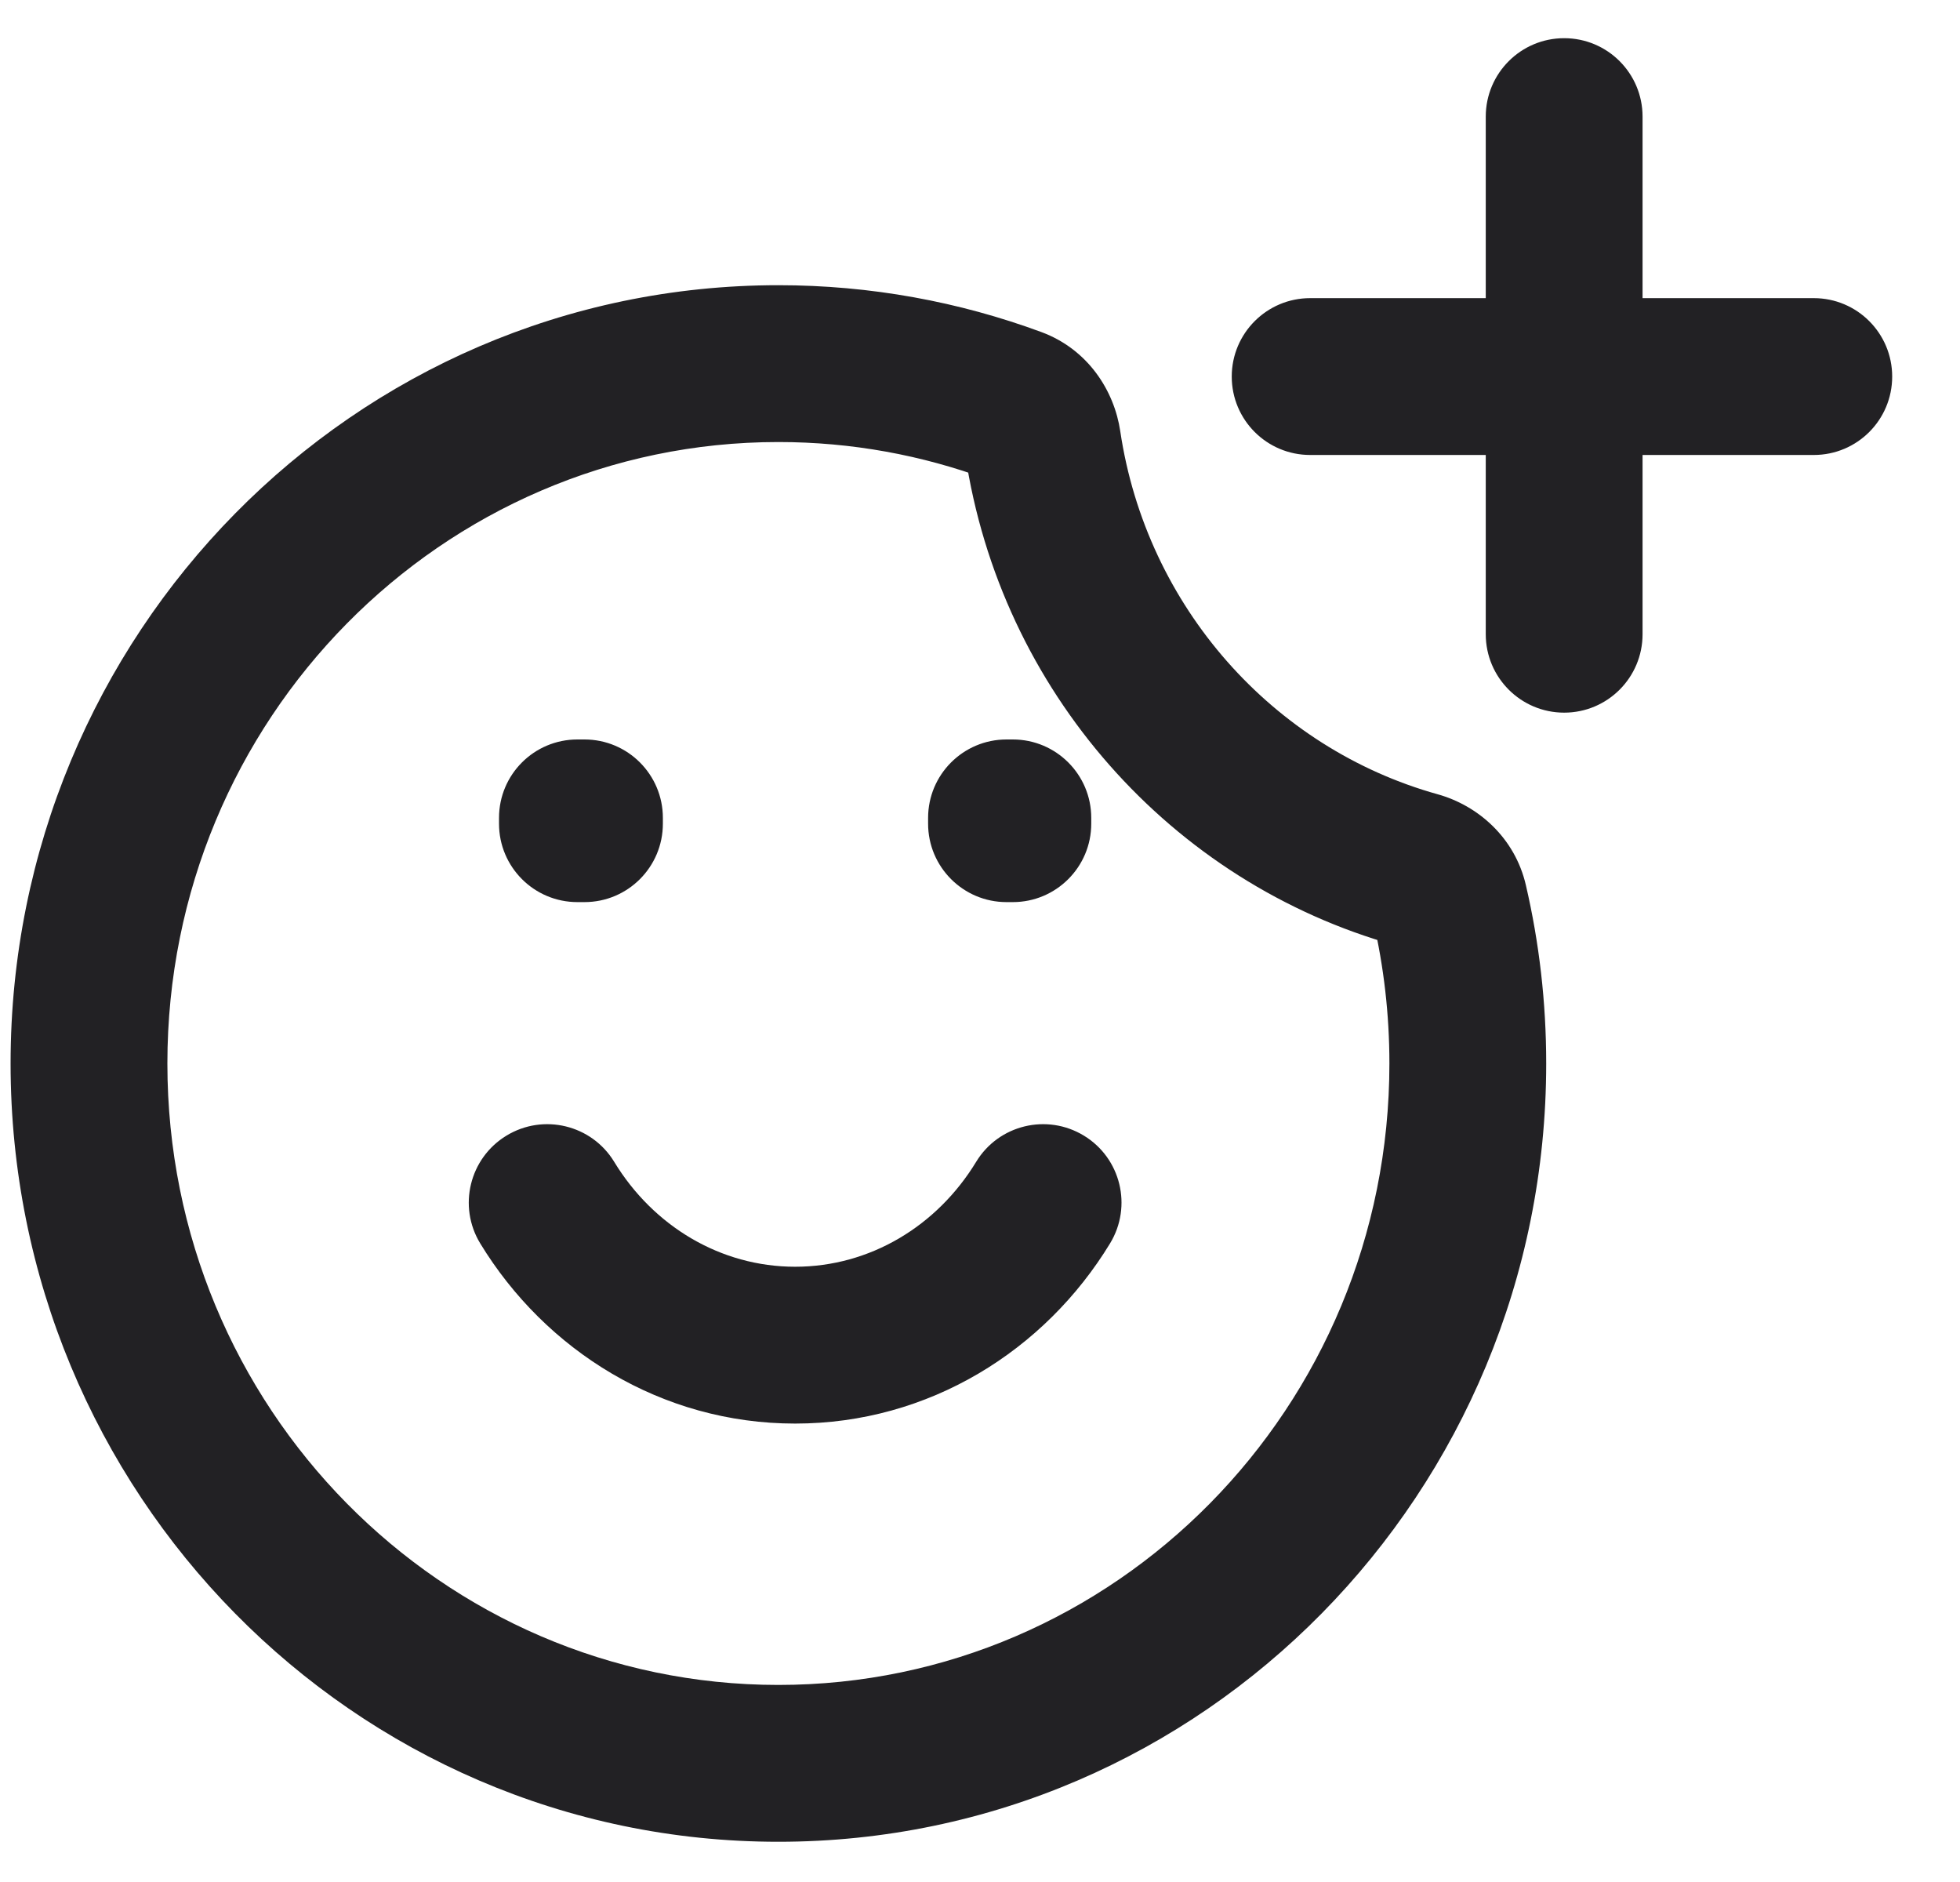 <svg width="25" height="24" viewBox="0 0 25 24" fill="none" xmlns="http://www.w3.org/2000/svg">
<path d="M18.07 11.092L18.338 10.129L18.07 11.092ZM18.489 11.515L19.463 11.289L18.489 11.515ZM12.937 5.173L13.284 4.235L12.937 5.173ZM13.3 5.646L12.311 5.793L13.3 5.646ZM20.951 1.487C20.951 0.935 20.504 0.487 19.951 0.487C19.399 0.487 18.951 0.935 18.951 1.487H20.951ZM18.951 8.088C18.951 8.64 19.399 9.088 19.951 9.088C20.504 9.088 20.951 8.64 20.951 8.088H18.951ZM16.711 3.802C16.159 3.802 15.711 4.25 15.711 4.802C15.711 5.355 16.159 5.802 16.711 5.802V3.802ZM23.135 5.802C23.688 5.802 24.135 5.355 24.135 4.802C24.135 4.25 23.688 3.802 23.135 3.802V5.802ZM7.834 14.816C7.547 14.344 6.931 14.195 6.46 14.482C5.988 14.769 5.838 15.384 6.125 15.856L7.834 14.816ZM14.159 15.856C14.446 15.384 14.297 14.769 13.825 14.482C13.353 14.195 12.738 14.344 12.451 14.816L14.159 15.856ZM7.365 10.43V9.43C6.812 9.43 6.365 9.878 6.365 10.43H7.365ZM7.455 10.43H8.455C8.455 9.878 8.008 9.43 7.455 9.43V10.43ZM12.838 10.43V9.43C12.286 9.43 11.838 9.878 11.838 10.43H12.838ZM12.919 10.43H13.919C13.919 9.878 13.471 9.43 12.919 9.43V10.43ZM7.455 10.504V11.504C8.008 11.504 8.455 11.056 8.455 10.504H7.455ZM7.365 10.504H6.365C6.365 11.056 6.812 11.504 7.365 11.504V10.504ZM12.919 10.504V11.504C13.471 11.504 13.919 11.056 13.919 10.504H12.919ZM12.838 10.504H11.838C11.838 11.056 12.286 11.504 12.838 11.504V10.504ZM13.284 4.235C12.236 3.848 11.105 3.637 9.928 3.637V5.637C10.865 5.637 11.761 5.805 12.591 6.111L13.284 4.235ZM18.338 10.129C16.239 9.544 14.623 7.739 14.289 5.499L12.311 5.793C12.76 8.809 14.937 11.257 17.801 12.056L18.338 10.129ZM19.722 13.562C19.722 12.781 19.633 12.02 19.463 11.289L17.515 11.74C17.65 12.324 17.722 12.934 17.722 13.562H19.722ZM9.928 23.487C15.351 23.487 19.722 19.03 19.722 13.562H17.722C17.722 17.953 14.219 21.487 9.928 21.487V23.487ZM0.135 13.562C0.135 19.03 4.506 23.487 9.928 23.487V21.487C5.638 21.487 2.135 17.953 2.135 13.562H0.135ZM9.928 3.637C4.506 3.637 0.135 8.095 0.135 13.562H2.135C2.135 9.171 5.638 5.637 9.928 5.637V3.637ZM17.801 12.056C17.697 12.027 17.559 11.93 17.515 11.74L19.463 11.289C19.323 10.681 18.851 10.272 18.338 10.129L17.801 12.056ZM12.591 6.111C12.394 6.039 12.325 5.883 12.311 5.793L14.289 5.499C14.213 4.984 13.878 4.455 13.284 4.235L12.591 6.111ZM18.951 1.487V8.088H20.951V1.487H18.951ZM16.711 5.802H23.135V3.802H16.711V5.802ZM10.142 16.154C9.19 16.154 8.333 15.636 7.834 14.816L6.125 15.856C6.957 17.222 8.435 18.154 10.142 18.154V16.154ZM12.451 14.816C11.952 15.636 11.095 16.154 10.142 16.154V18.154C11.849 18.154 13.328 17.222 14.159 15.856L12.451 14.816ZM7.365 11.43H7.455V9.43H7.365V11.43ZM12.838 11.43H12.919V9.43H12.838V11.43ZM6.455 10.43V10.504H8.455V10.43H6.455ZM7.455 9.504H7.365V11.504H7.455V9.504ZM8.365 10.504V10.43H6.365V10.504H8.365ZM11.919 10.43V10.504H13.919V10.43H11.919ZM12.919 9.504H12.838V11.504H12.919V9.504ZM13.838 10.504V10.43H11.838V10.504H13.838Z" fill="#222124"/>
</svg>
